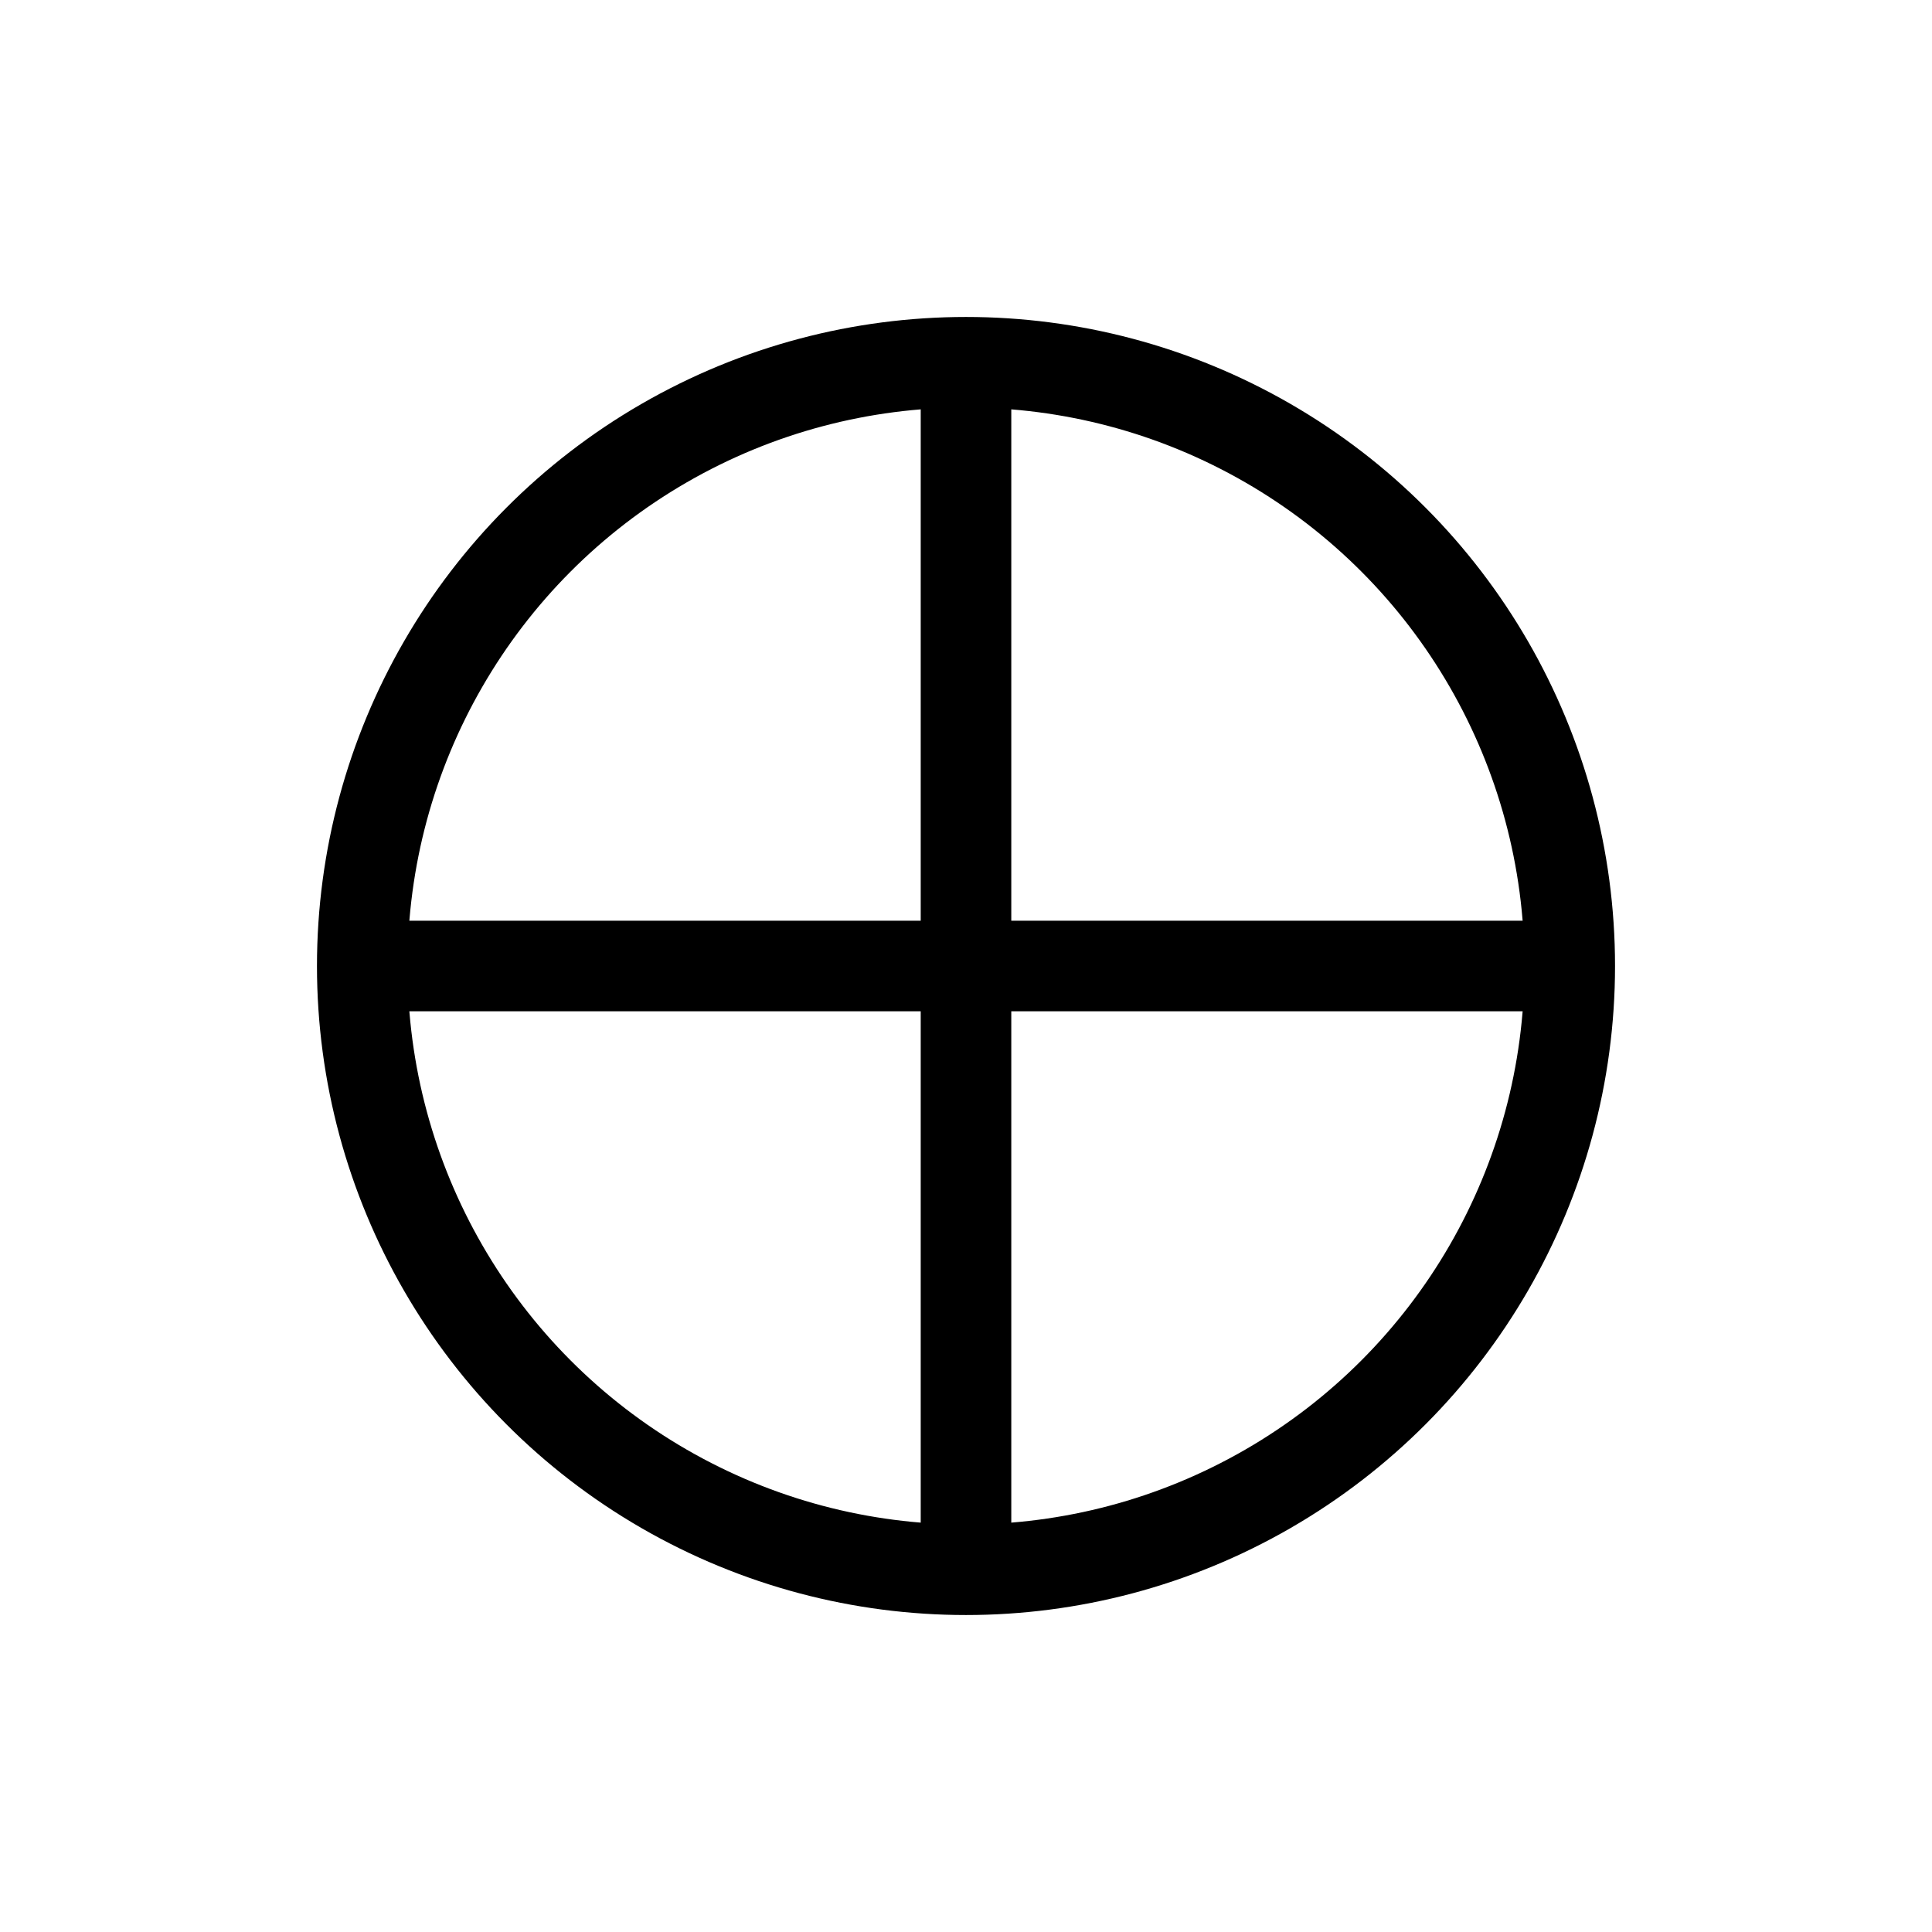 <svg xmlns="http://www.w3.org/2000/svg" viewBox="0 0 64 64" fill="none" stroke="currentColor" stroke-width="3"><circle cx="32" cy="32" r="20"/><line x1="32" y1="12" x2="32" y2="52"/><line x1="12" y1="32" x2="52" y2="32"/></svg>